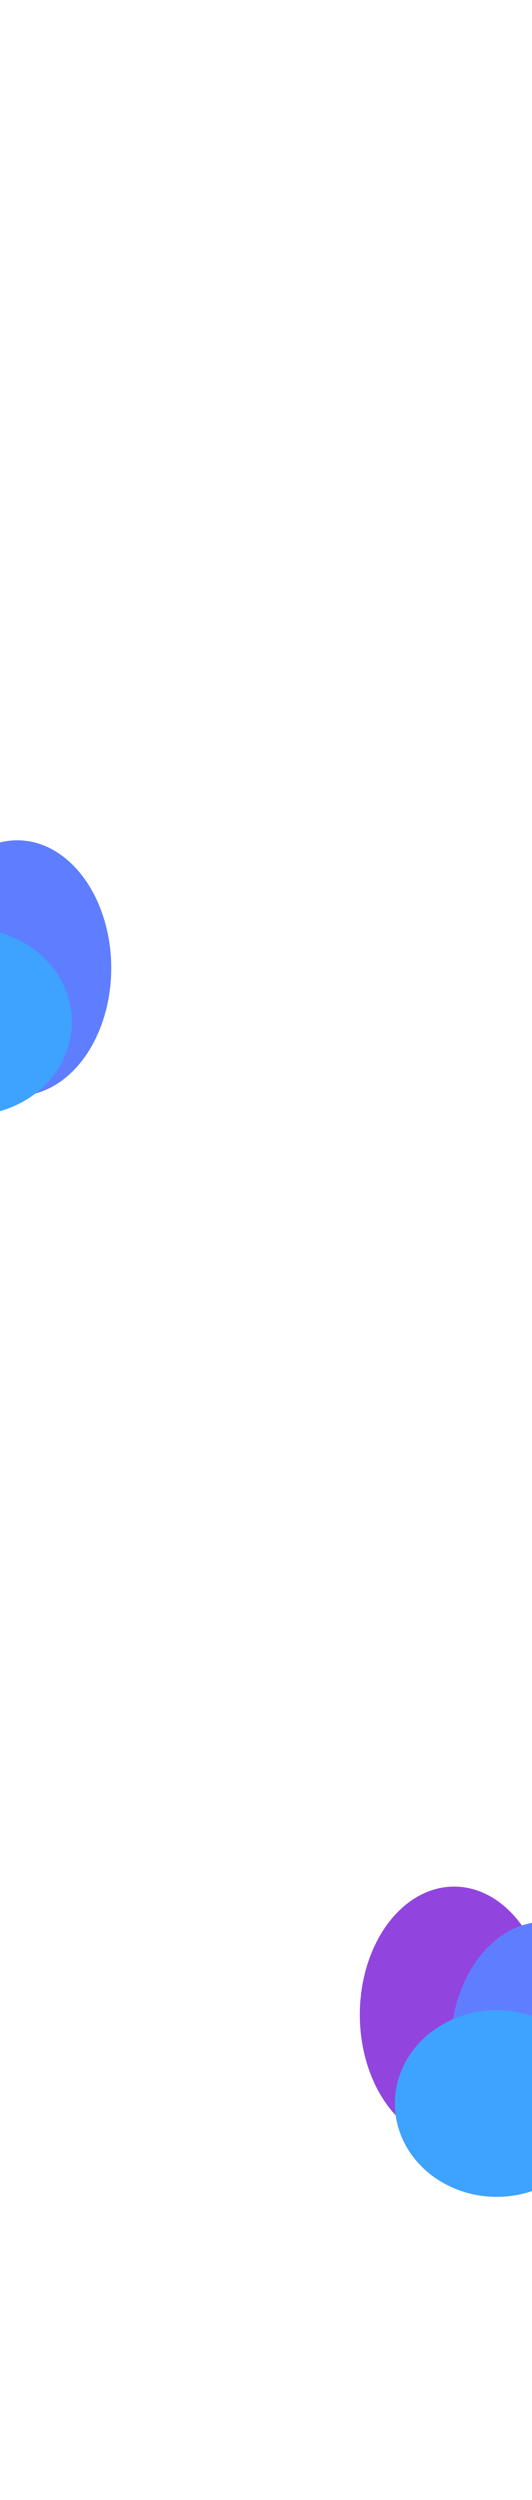 <svg width="414" height="1944" viewBox="0 0 414 1944" fill="none" xmlns="http://www.w3.org/2000/svg">
<g filter="url(#filter0_bf_423_5057)">
<ellipse rx="73.426" ry="99.65" transform="matrix(1 0 0 -1 -56.574 725.65)" fill="#9245DE"/>
<ellipse rx="73.115" ry="99.38" transform="matrix(1 0 0 -1 13.455 752.774)" fill="#5F7EFF"/>
<ellipse rx="79.3" ry="72.587" transform="matrix(1 0 0 -1 -23.427 794.671)" fill="#3EA2FF"/>
</g>
<g filter="url(#filter1_bf_423_5057)">
<ellipse rx="73.426" ry="99.65" transform="matrix(1 0 0 -1 353.426 1566.65)" fill="#9245DE"/>
<ellipse rx="73.115" ry="99.38" transform="matrix(1 0 0 -1 423.455 1593.77)" fill="#5F7EFF"/>
<ellipse rx="79.3" ry="72.587" transform="matrix(1 0 0 -1 386.573 1635.67)" fill="#3EA2FF"/>
</g>
<defs>
<filter id="filter0_bf_423_5057" x="-1162.05" y="-406.052" width="2280.67" height="2305.36" filterUnits="userSpaceOnUse" color-interpolation-filters="sRGB">
<feFlood flood-opacity="0" result="BackgroundImageFix"/>
<feGaussianBlur in="BackgroundImage" stdDeviation="516.026"/>
<feComposite in2="SourceAlpha" operator="in" result="effect1_backgroundBlur_423_5057"/>
<feBlend mode="normal" in="SourceGraphic" in2="effect1_backgroundBlur_423_5057" result="shape"/>
<feGaussianBlur stdDeviation="117.5" result="effect2_foregroundBlur_423_5057"/>
</filter>
<filter id="filter1_bf_423_5057" x="-752.052" y="434.948" width="2280.67" height="2305.36" filterUnits="userSpaceOnUse" color-interpolation-filters="sRGB">
<feFlood flood-opacity="0" result="BackgroundImageFix"/>
<feGaussianBlur in="BackgroundImage" stdDeviation="516.026"/>
<feComposite in2="SourceAlpha" operator="in" result="effect1_backgroundBlur_423_5057"/>
<feBlend mode="normal" in="SourceGraphic" in2="effect1_backgroundBlur_423_5057" result="shape"/>
<feGaussianBlur stdDeviation="117.5" result="effect2_foregroundBlur_423_5057"/>
</filter>
</defs>
</svg>
